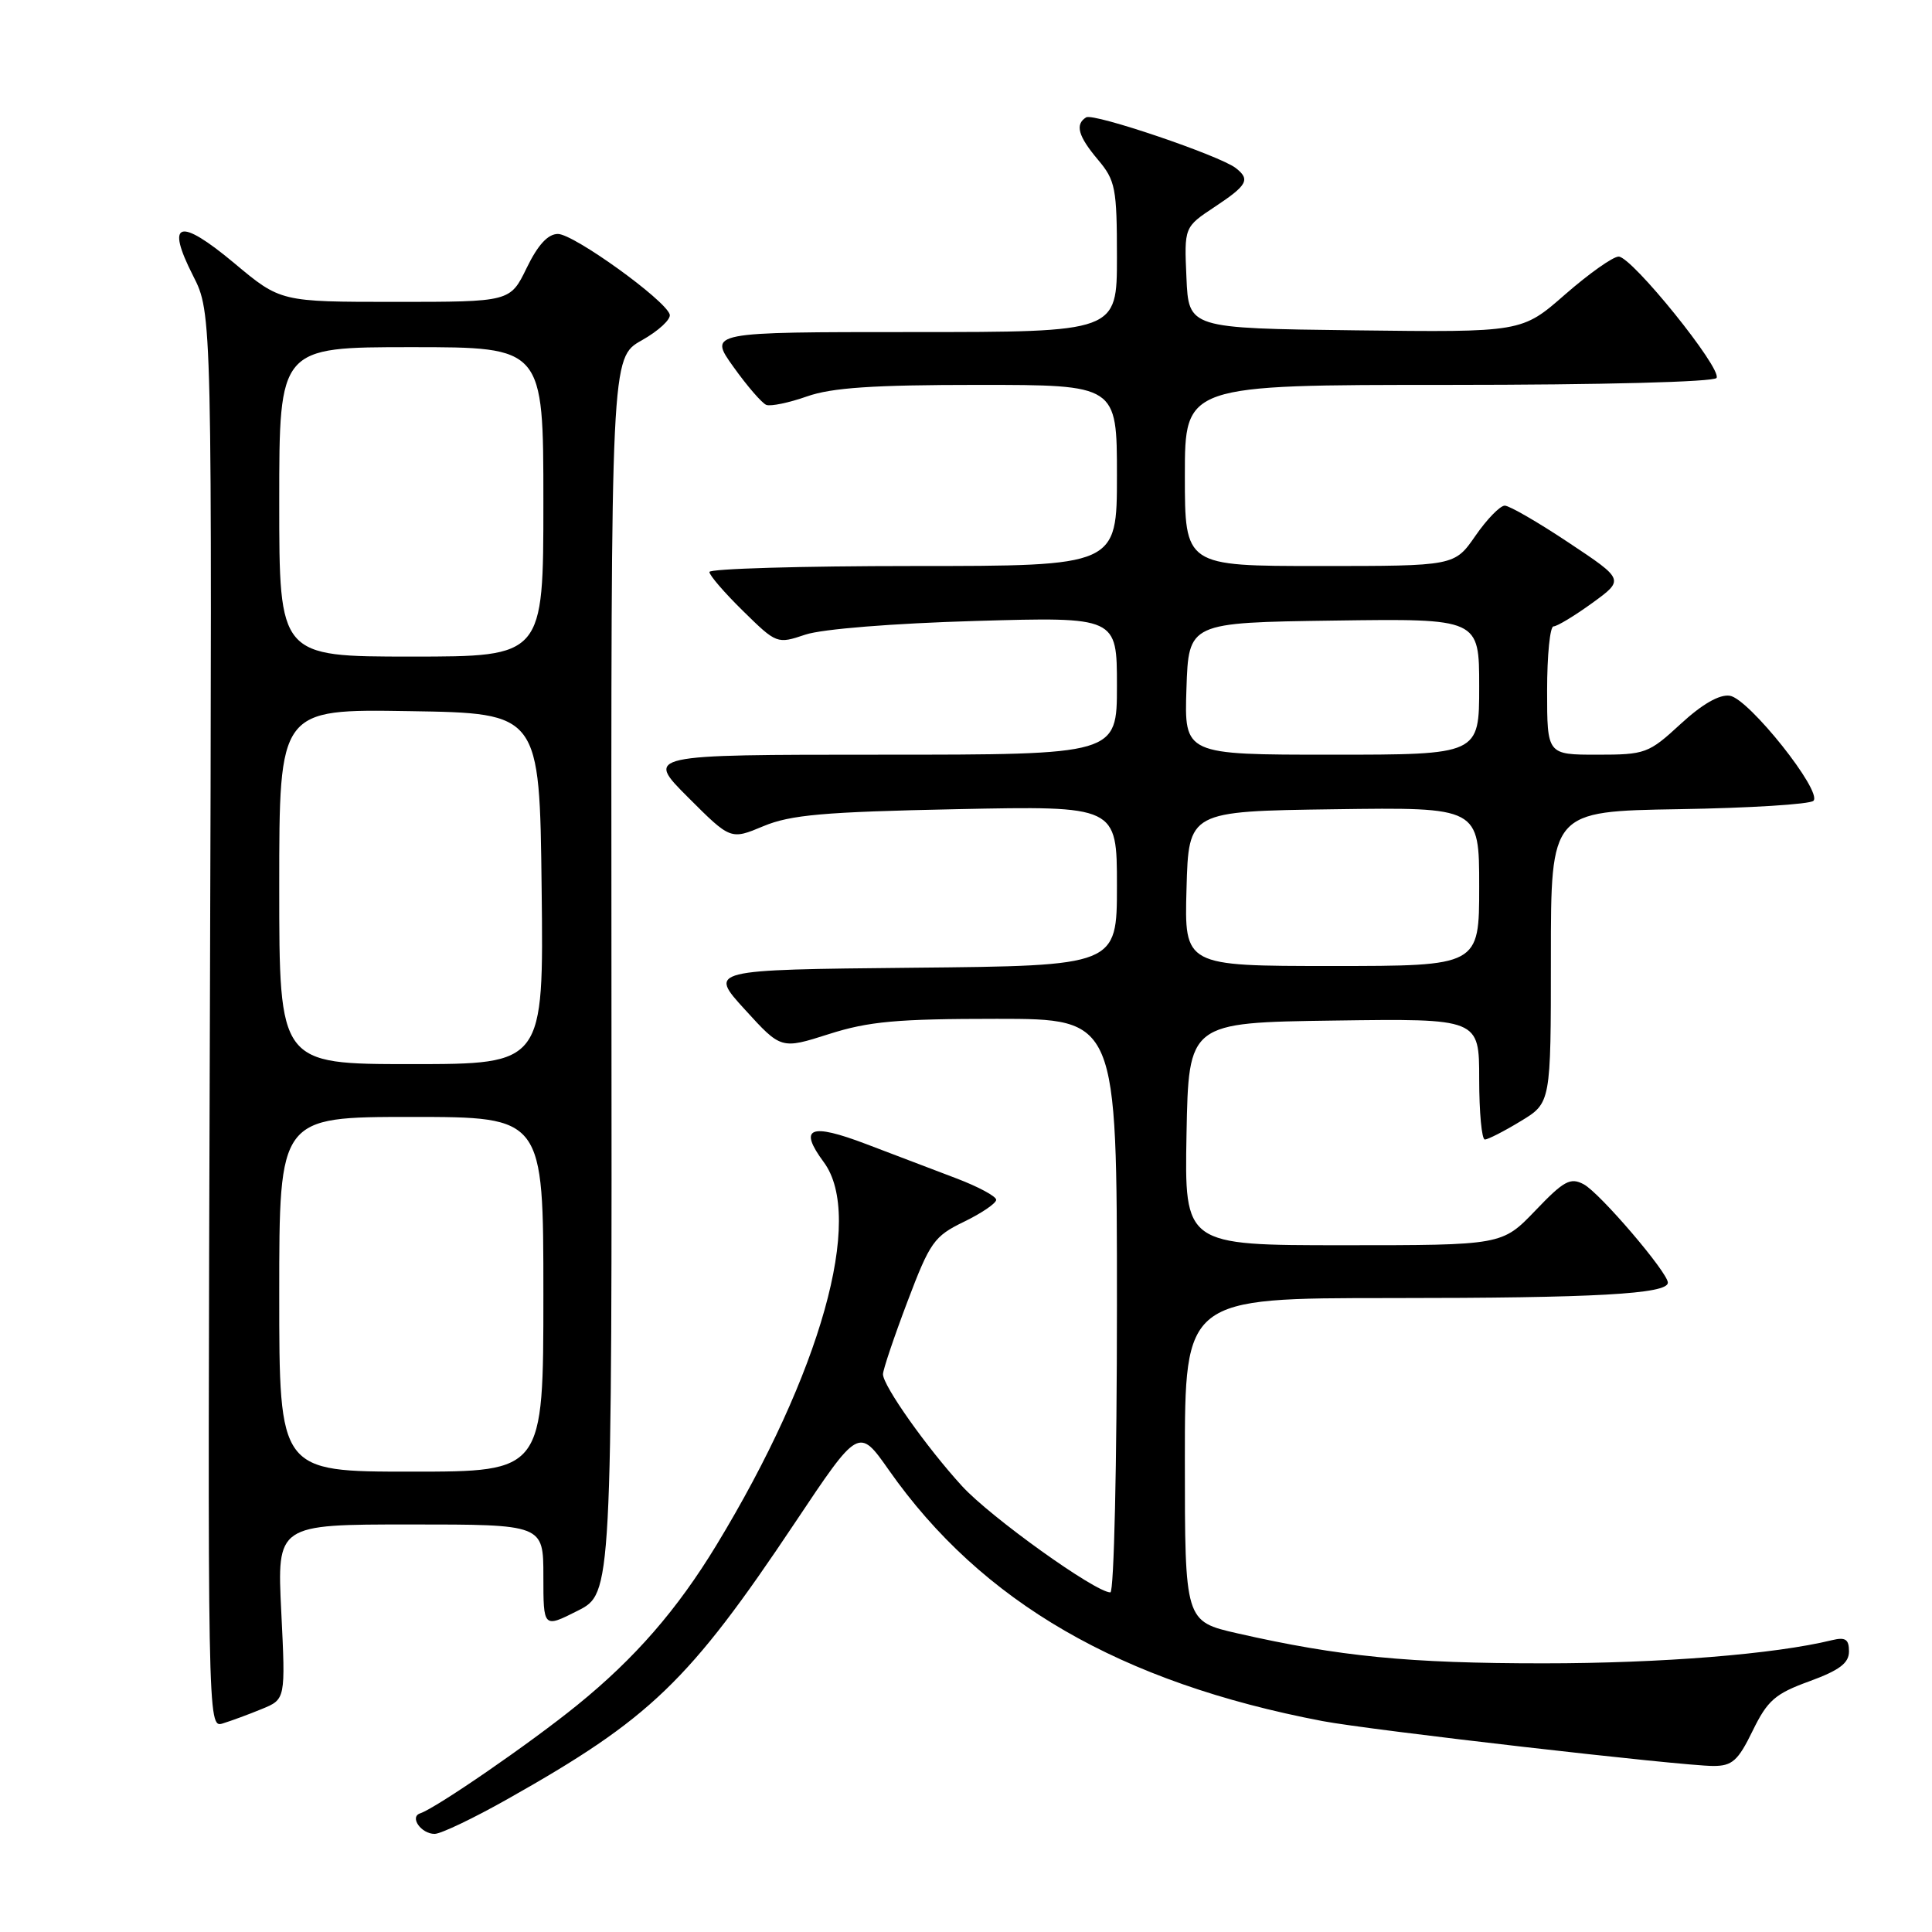 <?xml version="1.0" encoding="UTF-8" standalone="no"?>
<!DOCTYPE svg PUBLIC "-//W3C//DTD SVG 1.1//EN" "http://www.w3.org/Graphics/SVG/1.1/DTD/svg11.dtd" >
<svg xmlns="http://www.w3.org/2000/svg" xmlns:xlink="http://www.w3.org/1999/xlink" version="1.1" viewBox="0 0 256 256">
 <g >
 <path fill="currentColor"
d=" M 67.28 238.37 C 86.18 227.72 91.28 222.82 105.35 201.75 C 113.79 189.11 113.79 189.11 117.79 194.81 C 130.06 212.29 148.48 222.95 175.23 228.05 C 181.54 229.25 222.85 234.00 227.03 234.00 C 229.53 234.00 230.30 233.31 232.23 229.35 C 234.20 225.32 235.20 224.43 239.75 222.78 C 243.74 221.32 245.00 220.37 245.00 218.82 C 245.00 217.21 244.53 216.90 242.75 217.33 C 235.16 219.19 220.14 220.40 204.50 220.40 C 186.67 220.40 177.48 219.50 163.98 216.43 C 157.00 214.84 157.00 214.84 157.00 193.42 C 157.00 172.00 157.00 172.00 184.36 172.00 C 211.38 172.00 221.00 171.46 221.00 169.96 C 221.00 168.61 211.99 158.07 209.86 156.93 C 208.09 155.98 207.23 156.44 203.43 160.42 C 199.03 165.00 199.03 165.00 177.99 165.00 C 156.95 165.00 156.95 165.00 157.22 150.25 C 157.50 135.50 157.50 135.50 176.75 135.23 C 196.00 134.96 196.00 134.96 196.00 142.98 C 196.00 147.39 196.34 151.00 196.75 150.99 C 197.16 150.99 199.30 149.90 201.50 148.56 C 205.50 146.14 205.50 146.14 205.50 126.82 C 205.50 107.50 205.50 107.50 222.48 107.22 C 231.81 107.07 239.83 106.57 240.29 106.11 C 241.52 104.88 231.72 92.56 229.21 92.19 C 227.84 91.98 225.54 93.30 222.68 95.94 C 218.45 99.84 218.01 100.00 211.64 100.00 C 205.00 100.00 205.00 100.00 205.00 91.50 C 205.00 86.83 205.38 83.00 205.85 83.00 C 206.32 83.00 208.62 81.61 210.97 79.91 C 215.24 76.81 215.24 76.81 207.87 71.91 C 203.82 69.21 200.00 67.00 199.39 67.00 C 198.77 67.00 197.02 68.80 195.50 71.00 C 192.73 75.00 192.73 75.00 174.86 75.00 C 157.00 75.00 157.00 75.00 157.00 63.00 C 157.00 51.00 157.00 51.00 191.94 51.00 C 212.27 51.00 227.12 50.61 227.45 50.08 C 228.21 48.85 216.22 34.00 214.48 34.00 C 213.73 34.00 210.54 36.26 207.38 39.02 C 201.65 44.04 201.65 44.04 179.57 43.77 C 157.50 43.50 157.50 43.50 157.21 36.79 C 156.91 30.09 156.91 30.09 160.96 27.41 C 165.29 24.54 165.70 23.79 163.75 22.27 C 161.64 20.62 144.90 14.94 143.92 15.55 C 142.42 16.48 142.85 18.04 145.50 21.18 C 147.80 23.91 148.00 24.95 148.00 34.08 C 148.00 44.00 148.00 44.00 120.94 44.00 C 93.88 44.00 93.88 44.00 97.19 48.62 C 99.01 51.17 100.97 53.43 101.54 53.65 C 102.12 53.87 104.54 53.37 106.92 52.53 C 110.20 51.37 115.70 51.00 129.63 51.00 C 148.00 51.00 148.00 51.00 148.00 63.00 C 148.00 75.00 148.00 75.00 121.00 75.00 C 106.15 75.00 94.00 75.36 94.00 75.79 C 94.00 76.23 96.01 78.56 98.47 80.97 C 102.90 85.32 102.97 85.35 106.72 84.09 C 108.93 83.35 118.30 82.60 129.25 82.28 C 148.00 81.74 148.00 81.74 148.00 90.87 C 148.00 100.00 148.00 100.00 116.76 100.00 C 85.52 100.00 85.52 100.00 91.17 105.65 C 96.81 111.29 96.81 111.29 101.16 109.47 C 104.75 107.97 109.15 107.58 126.75 107.22 C 148.00 106.78 148.00 106.78 148.00 117.37 C 148.00 127.97 148.00 127.97 120.95 128.23 C 93.89 128.50 93.89 128.50 98.70 133.77 C 103.50 139.04 103.50 139.04 109.84 137.02 C 115.10 135.34 118.89 135.00 132.09 135.00 C 148.00 135.00 148.00 135.00 148.00 173.00 C 148.00 193.94 147.61 211.00 147.13 211.00 C 145.15 211.00 131.21 201.01 127.47 196.91 C 122.77 191.77 117.00 183.61 117.00 182.09 C 117.00 181.51 118.45 177.20 120.23 172.50 C 123.23 164.57 123.77 163.81 127.73 161.89 C 130.08 160.75 132.00 159.44 132.00 158.98 C 132.00 158.52 129.64 157.25 126.75 156.15 C 123.86 155.05 118.48 153.01 114.79 151.60 C 107.29 148.75 105.76 149.40 109.16 154.00 C 114.56 161.30 108.76 181.97 94.94 204.72 C 89.73 213.30 84.13 219.74 76.48 225.94 C 70.29 230.97 57.80 239.57 55.67 240.28 C 54.23 240.76 55.81 243.00 57.59 243.00 C 58.41 243.00 62.77 240.92 67.28 238.37 Z  M 34.67 226.46 C 37.84 225.17 37.84 225.17 37.27 213.58 C 36.70 202.00 36.70 202.00 54.35 202.00 C 72.00 202.00 72.00 202.00 72.00 208.86 C 72.00 215.73 72.00 215.73 76.55 213.43 C 81.09 211.13 81.09 211.13 81.02 129.26 C 80.96 47.39 80.96 47.39 85.03 45.10 C 87.27 43.84 88.94 42.29 88.74 41.66 C 88.12 39.71 76.01 31.00 73.93 31.00 C 72.60 31.00 71.27 32.45 69.79 35.50 C 67.60 40.00 67.60 40.00 52.39 40.00 C 37.17 40.00 37.17 40.00 31.03 34.86 C 23.73 28.77 21.91 29.32 25.58 36.53 C 28.11 41.50 28.11 41.50 27.81 135.24 C 27.50 228.58 27.51 228.97 29.50 228.37 C 30.60 228.03 32.93 227.18 34.67 226.46 Z  M 157.22 117.75 C 157.50 107.50 157.50 107.50 176.75 107.23 C 196.00 106.96 196.00 106.96 196.00 117.48 C 196.00 128.00 196.00 128.00 176.47 128.00 C 156.93 128.00 156.93 128.00 157.22 117.75 Z  M 157.21 91.25 C 157.50 82.50 157.50 82.50 176.75 82.23 C 196.00 81.96 196.00 81.96 196.00 90.98 C 196.00 100.00 196.00 100.00 176.46 100.00 C 156.92 100.00 156.92 100.00 157.21 91.25 Z  M 37.00 171.50 C 37.00 148.00 37.00 148.00 54.50 148.00 C 72.00 148.00 72.00 148.00 72.00 171.50 C 72.00 195.00 72.00 195.00 54.50 195.00 C 37.00 195.00 37.00 195.00 37.00 171.50 Z  M 37.00 117.48 C 37.00 93.95 37.00 93.95 54.25 94.23 C 71.50 94.50 71.50 94.50 71.77 117.75 C 72.04 141.00 72.04 141.00 54.52 141.00 C 37.00 141.00 37.00 141.00 37.00 117.48 Z  M 37.00 66.50 C 37.00 46.00 37.00 46.00 54.50 46.00 C 72.00 46.00 72.00 46.00 72.00 66.50 C 72.00 87.00 72.00 87.00 54.50 87.00 C 37.00 87.00 37.00 87.00 37.00 66.50 Z "/>
</g>
</svg>